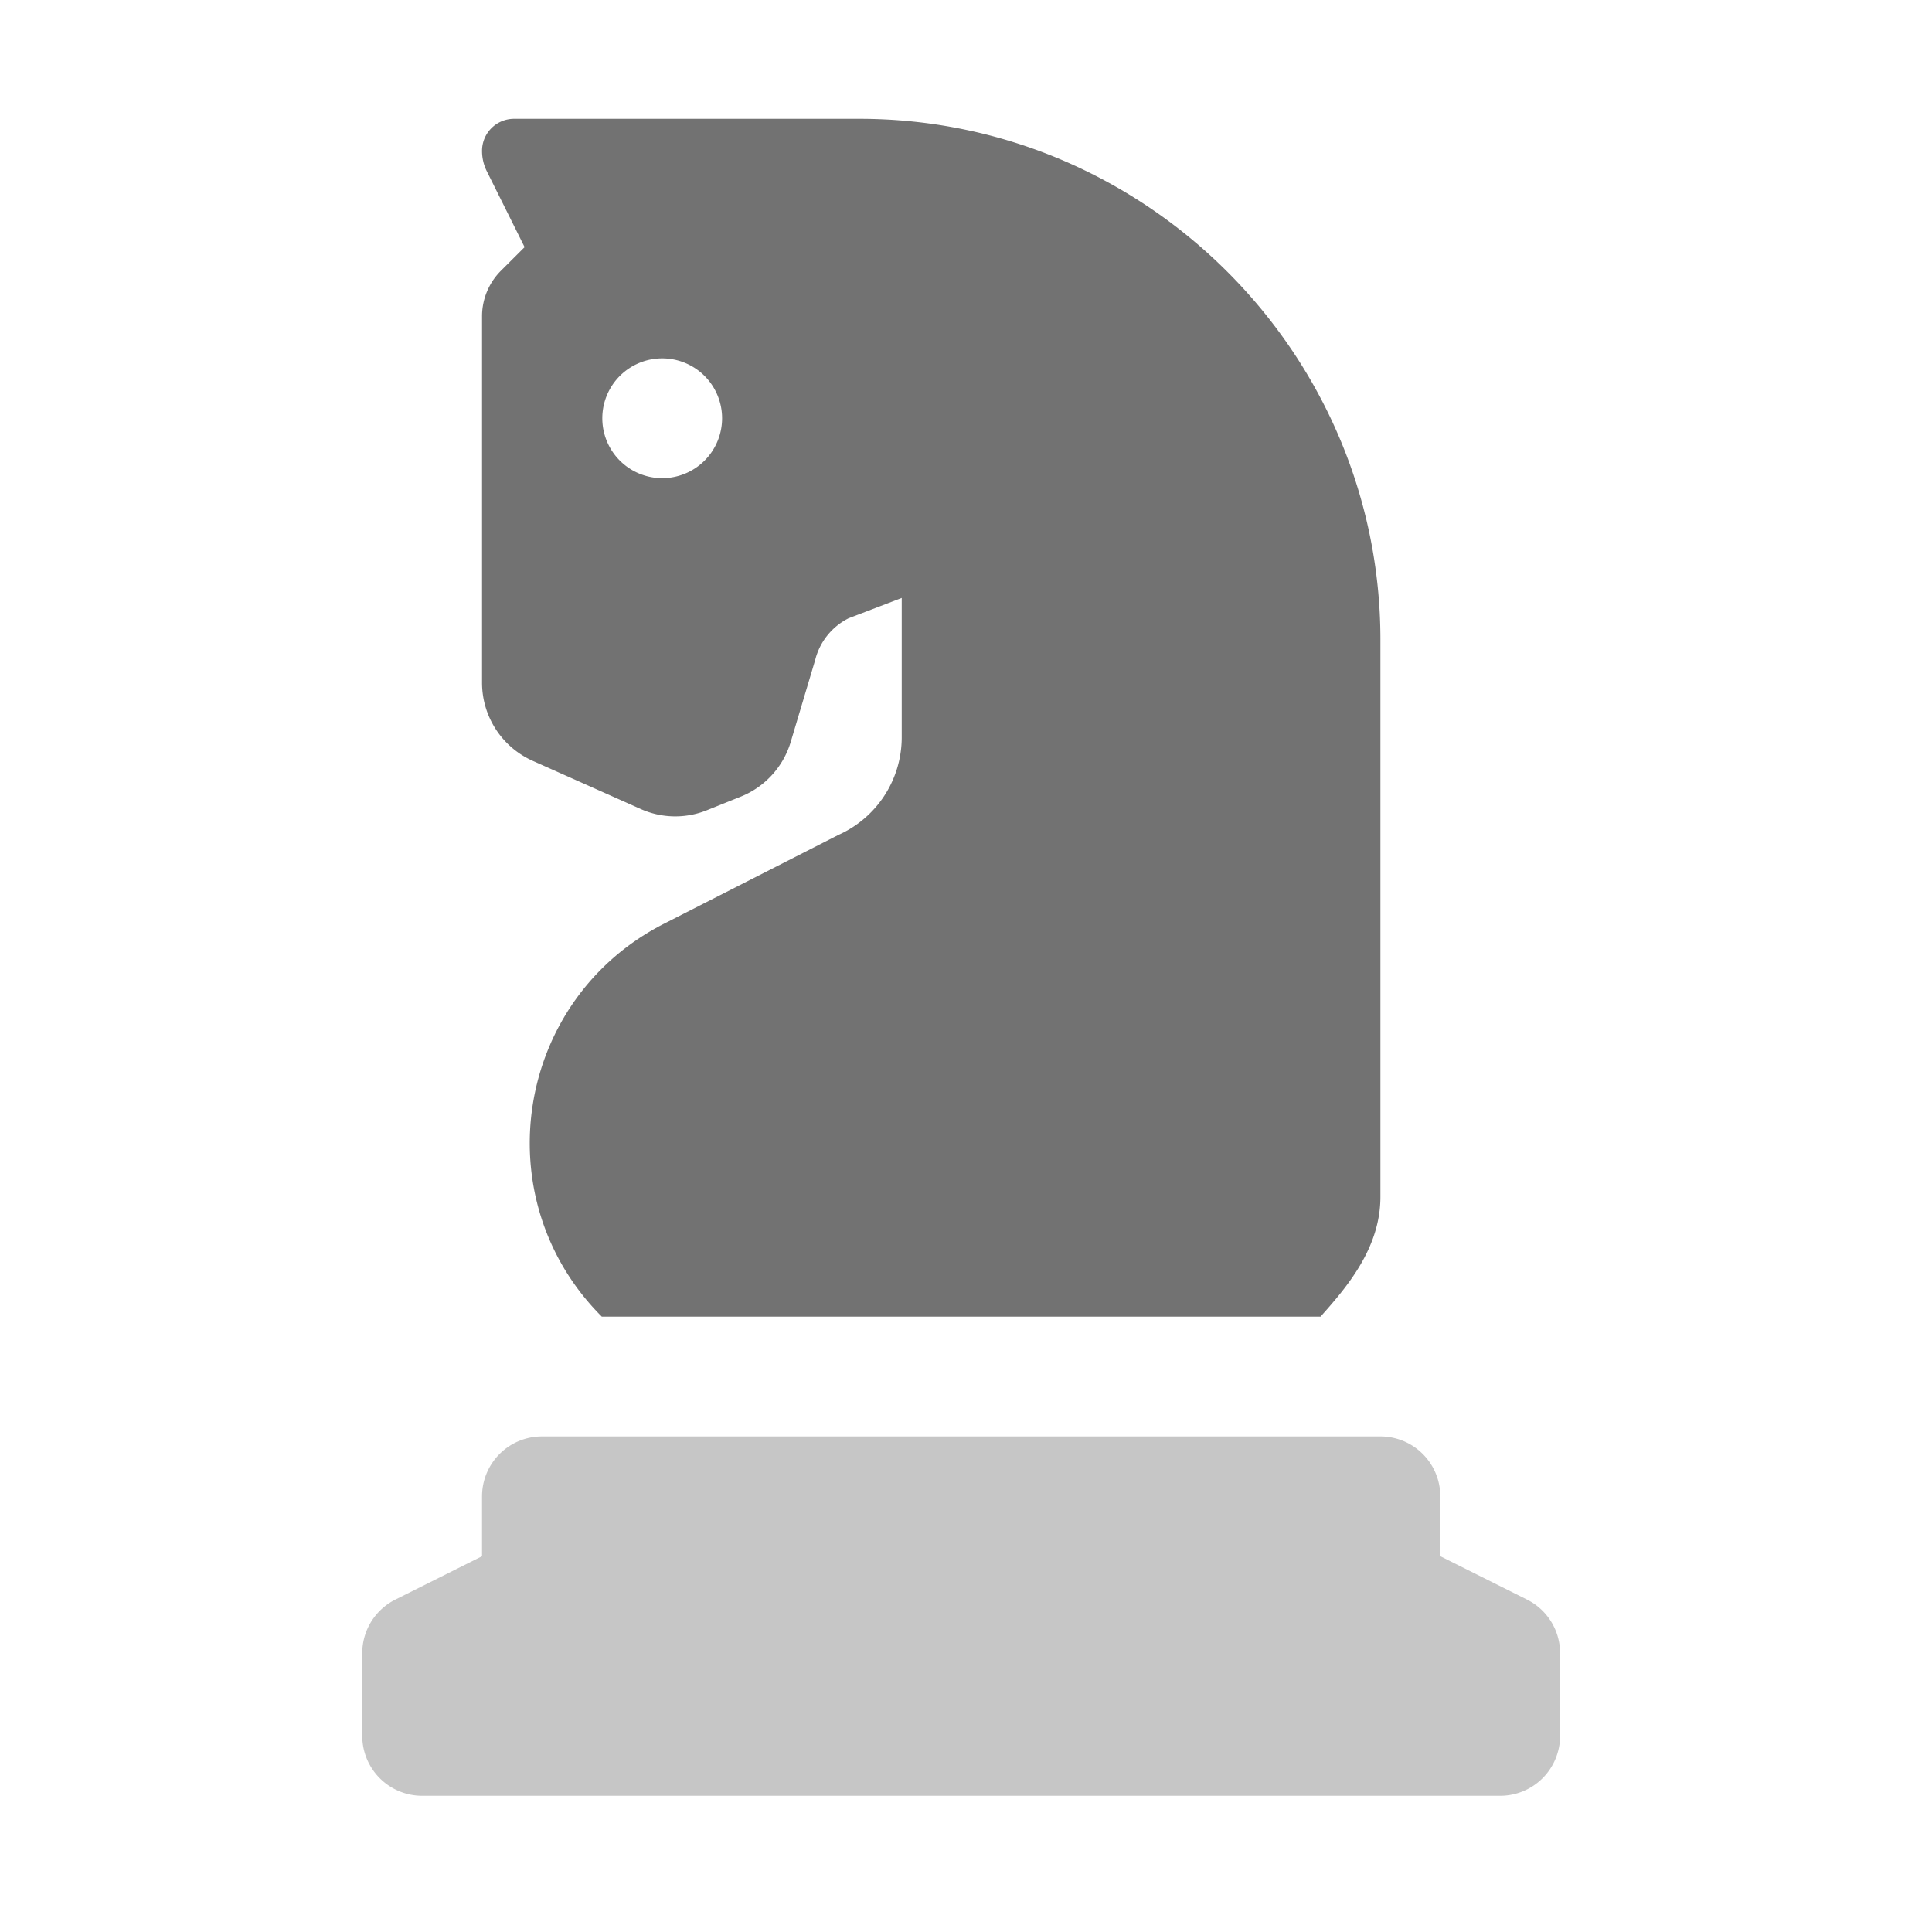 ﻿<?xml version='1.0' encoding='UTF-8'?>
<svg viewBox="-6 2 32 32" xmlns="http://www.w3.org/2000/svg">
  <g transform="matrix(0.062, 0, 0, 0.062, 0, 0)">
    <defs>
      <style>.fa-secondary{opacity:.4}</style>
    </defs>
    <path d="M320, 473.89L320, 496A16 16 0 0 1 304, 512L16, 512A16 16 0 0 1 0, 496L0, 473.89A16 16 0 0 1 8.85, 459.58L32, 448L32, 432A16 16 0 0 1 48, 416L272, 416A16 16 0 0 1 288, 432L288, 448L311.16, 459.58A16 16 0 0 1 320, 473.89z" fill="#727272" opacity="0.4" fill-opacity="1" class="Black" />
    <path d="M45.55, 235.52L74.38, 248.38A22.59 22.59 0 0 0 92.05, 248.72L101.14, 245.07A22.79 22.79 0 0 0 114.47, 230.45L121, 208.58A17.09 17.09 0 0 1 129.92, 197.43L144.12, 192L144.12, 229.21A28.58 28.58 0 0 1 127.22, 255.3L80.68, 279C40.87, 299.22 32.42, 352.42 64, 384L256, 384C263, 376.15 272, 365.69 272, 352L272, 203.16C272, 126.62 209.38, 64 132.84, 64L40.52, 64A8.54 8.54 0 0 0 32, 72.56A12.14 12.14 0 0 0 33.27, 78L43.37, 98.28L37, 104.63A17.21 17.21 0 0 0 32, 116.74L32, 214.64A22.86 22.86 0 0 0 45.55, 235.52zM80.07, 128A16 16 0 1 1 64.13, 144A16 16 0 0 1 80.07, 128z" fill="#727272" fill-opacity="1" class="Black" />
  </g>
</svg>